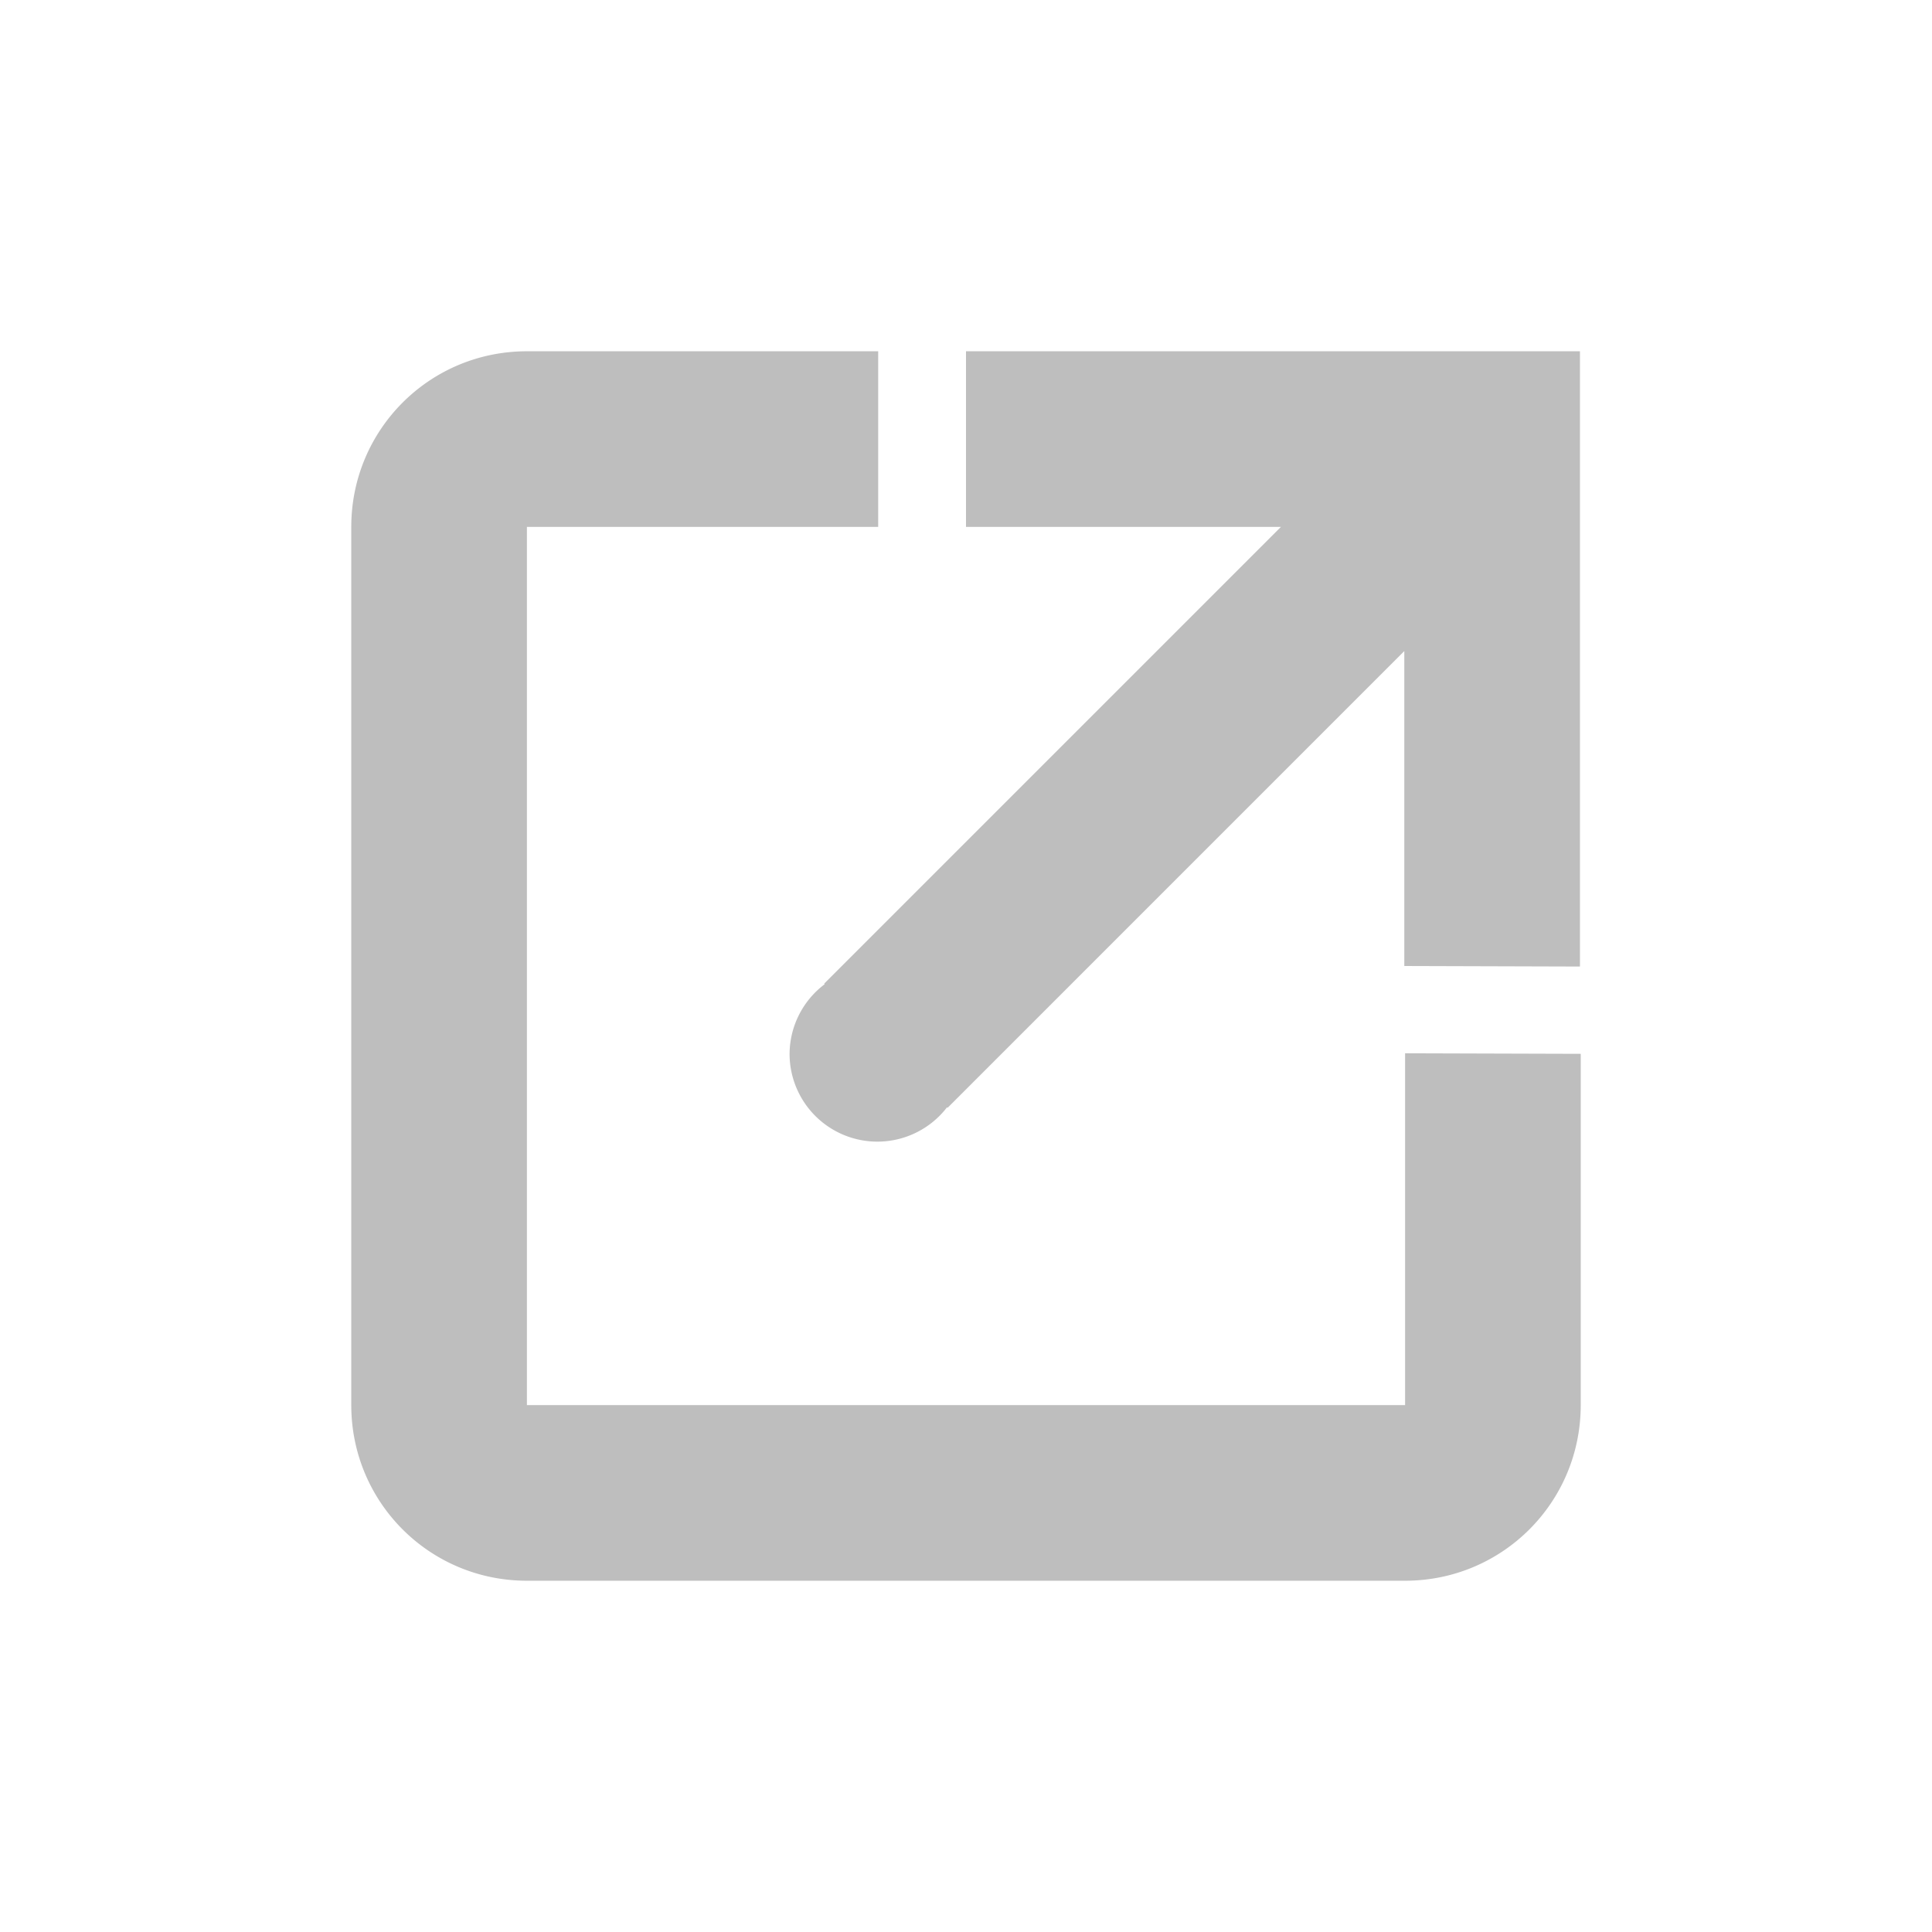 <svg height="22" viewBox="0 0 22 22" width="22" xmlns="http://www.w3.org/2000/svg"><path d="m3 1c-1.108 0-2 .892-2 2v10c0 1.108.892 2 2 2h10c1.108 0 2-.892 2-2v-4l-2-.006v4.006h-10v-10h4v-2zm5 0v2h3.586l-4.494 4.494-.707.707.006.006a1 1 0 0 0 -.4.793 1 1 0 0 0 1 1 1 1 0 0 0 .793-.391l.006.006.707-.707 4.494-4.494v3.586l2 .006v-7.006z" fill="#bebebe" transform="translate(3 3)"/></svg>